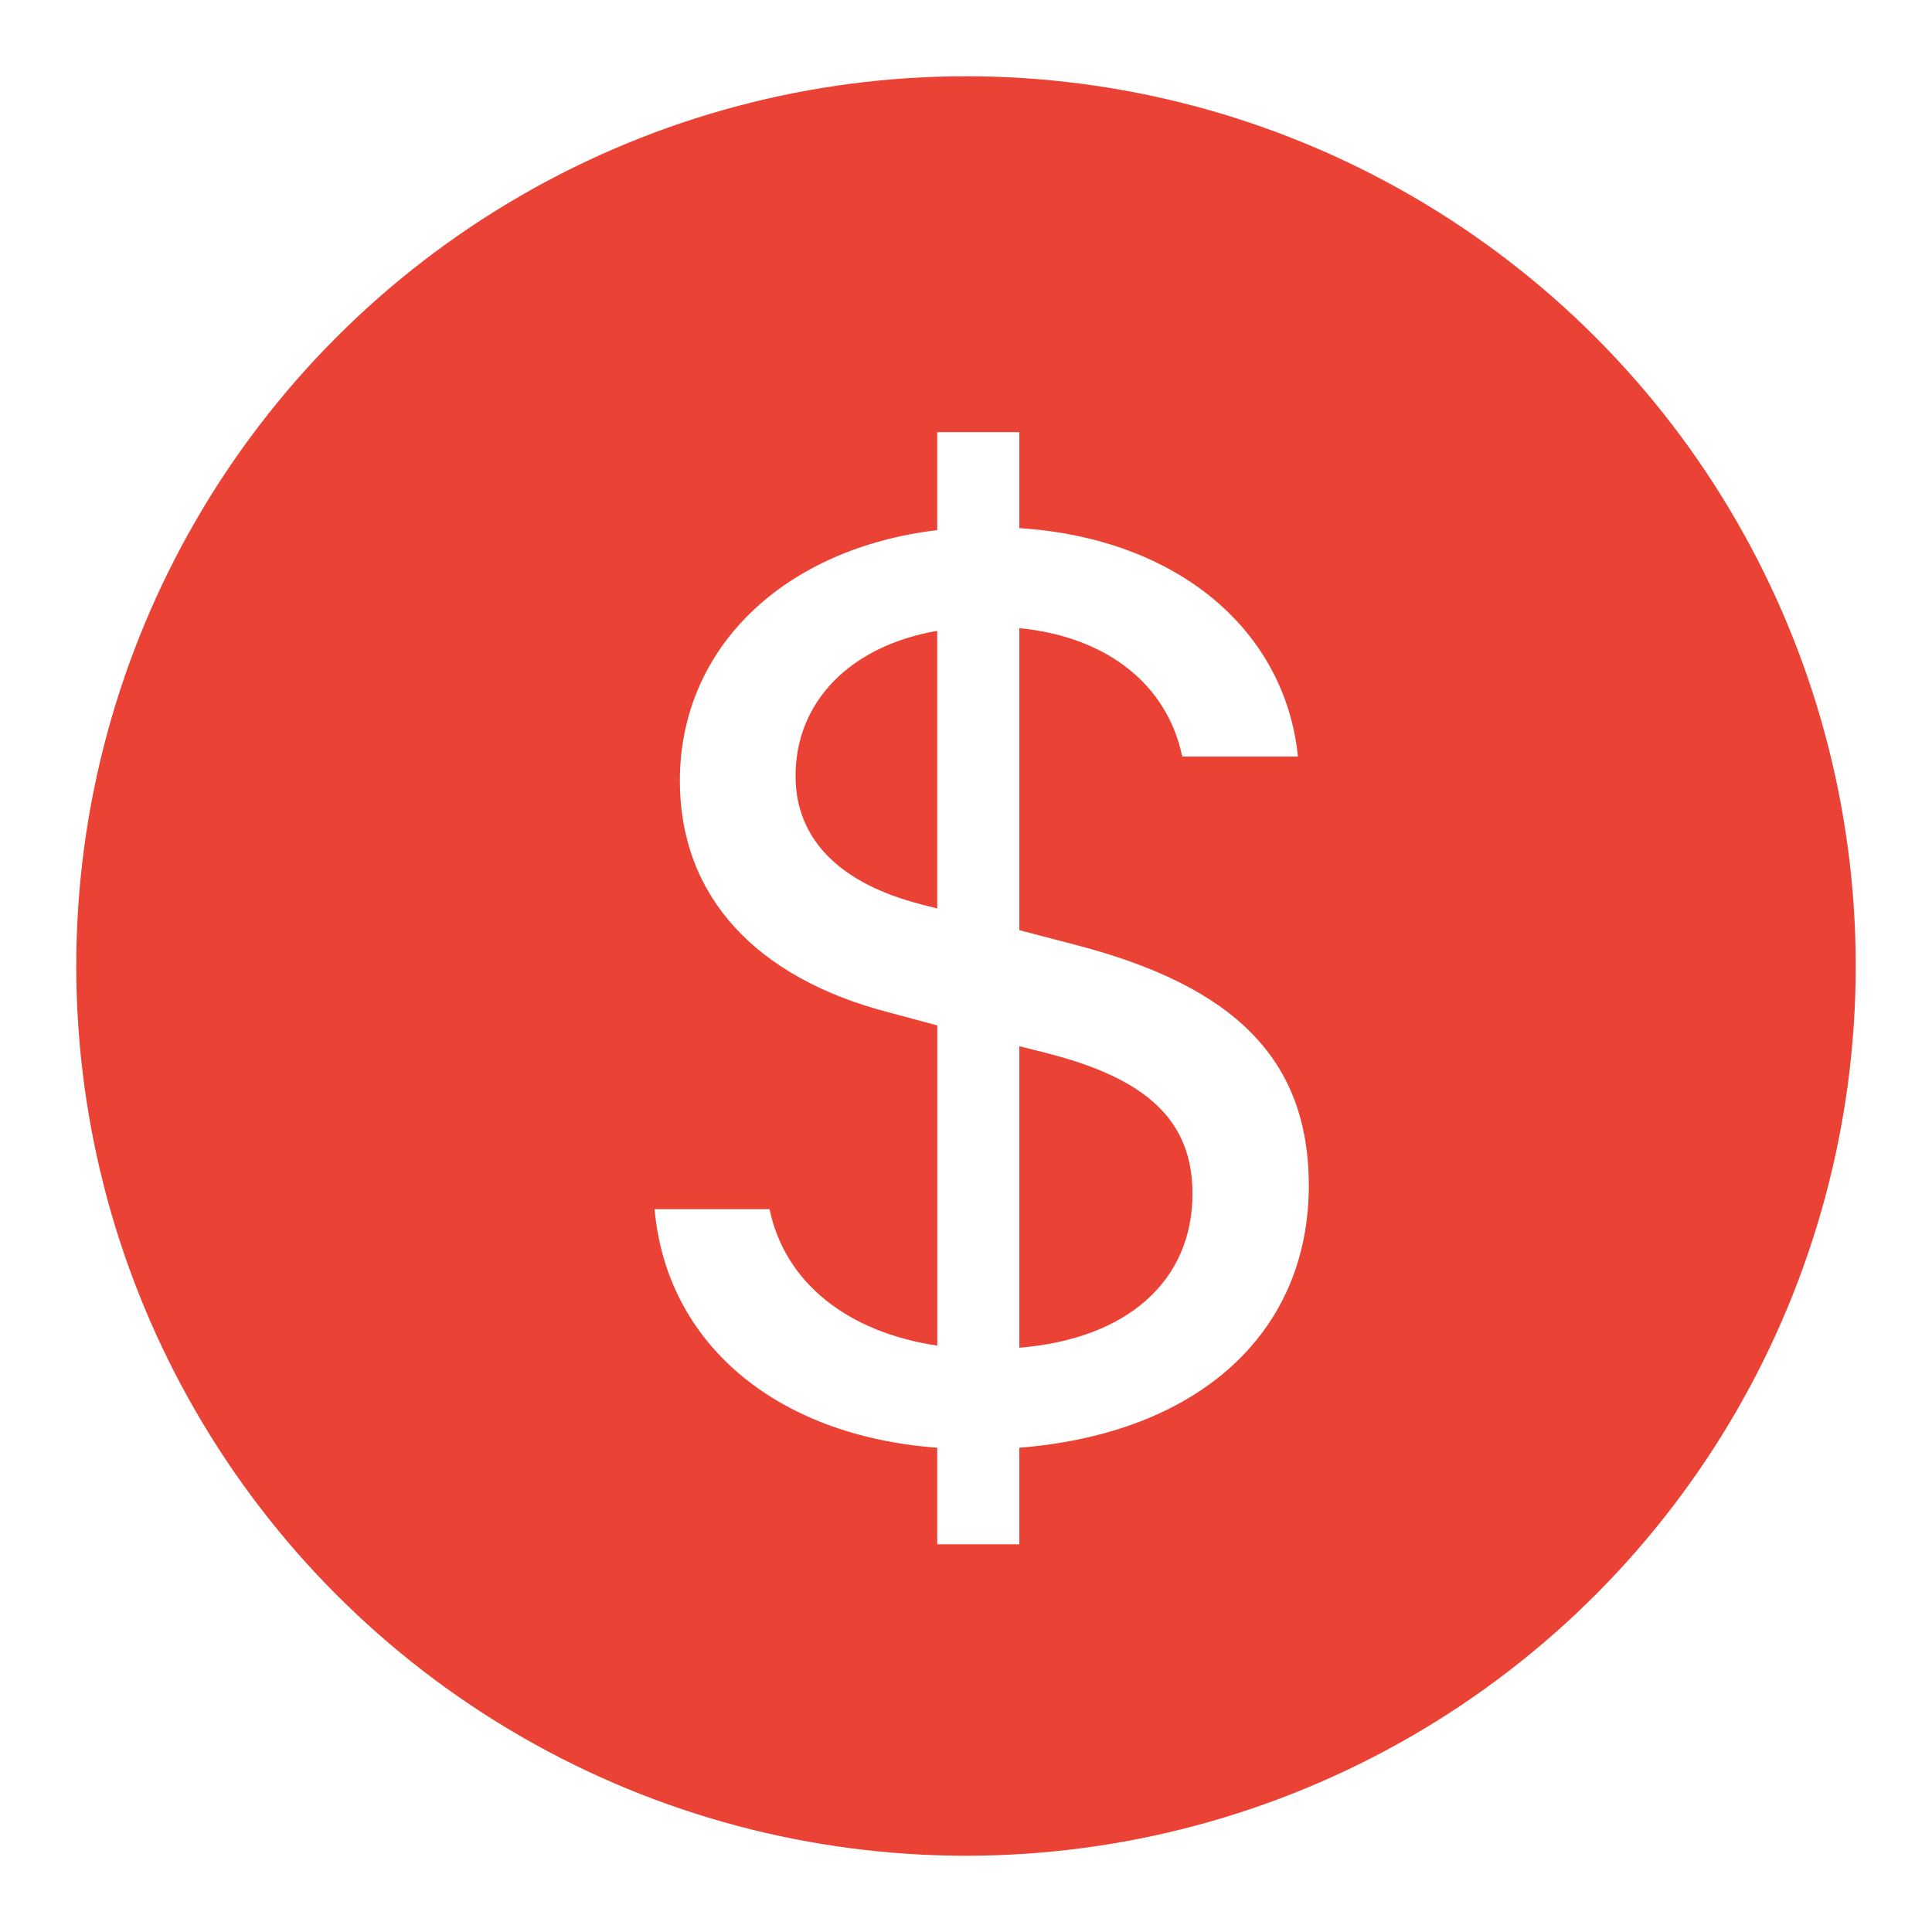 <svg width="76" height="76" viewBox="0 0 76 76" fill="none" xmlns="http://www.w3.org/2000/svg">
<g filter="url(#filter0_d_2481_117)">
<circle cx="37" cy="37" r="35" fill="#EA4335"/>
</g>
<g filter="url(#filter1_d_2481_117)">
<path d="M24.75 46.566C25.208 51.775 29.434 55.472 35.868 55.95V59.75H39.098V55.95C46.126 55.391 50.485 51.456 50.485 45.638C50.485 40.669 47.553 37.794 41.333 36.175L39.098 35.591V23.709C42.572 24.053 44.915 25.941 45.507 28.759H50.058C49.544 23.759 45.29 20.172 39.098 19.775V16H35.868V19.853C29.865 20.572 25.744 24.453 25.744 29.716C25.744 34.259 28.735 37.475 33.983 38.831L35.871 39.337V51.934C32.314 51.403 29.865 49.434 29.273 46.566H24.75ZM35.249 34.578C32.02 33.756 30.295 32 30.295 29.528C30.295 26.578 32.475 24.4 35.868 23.816V34.737L35.249 34.581V34.578ZM40.175 40.428C44.16 41.438 45.909 43.112 45.909 45.956C45.909 49.384 43.352 51.669 39.098 52.016V40.156L40.175 40.425V40.428Z" fill="white"/>
</g>
<defs>
<filter id="filter0_d_2481_117" x="0" y="0" width="76" height="76" filterUnits="userSpaceOnUse" color-interpolation-filters="sRGB">
<feFlood flood-opacity="0" result="BackgroundImageFix"/>
<feColorMatrix in="SourceAlpha" type="matrix" values="0 0 0 0 0 0 0 0 0 0 0 0 0 0 0 0 0 0 127 0" result="hardAlpha"/>
<feOffset dx="1" dy="1"/>
<feGaussianBlur stdDeviation="1.5"/>
<feComposite in2="hardAlpha" operator="out"/>
<feColorMatrix type="matrix" values="0 0 0 0 0.078 0 0 0 0 0.078 0 0 0 0 0.078 0 0 0 0.3 0"/>
<feBlend mode="normal" in2="BackgroundImageFix" result="effect1_dropShadow_2481_117"/>
<feBlend mode="normal" in="SourceGraphic" in2="effect1_dropShadow_2481_117" result="shape"/>
</filter>
<filter id="filter1_d_2481_117" x="22.75" y="14" width="31.735" height="49.75" filterUnits="userSpaceOnUse" color-interpolation-filters="sRGB">
<feFlood flood-opacity="0" result="BackgroundImageFix"/>
<feColorMatrix in="SourceAlpha" type="matrix" values="0 0 0 0 0 0 0 0 0 0 0 0 0 0 0 0 0 0 127 0" result="hardAlpha"/>
<feOffset dx="1" dy="1"/>
<feGaussianBlur stdDeviation="1.5"/>
<feComposite in2="hardAlpha" operator="out"/>
<feColorMatrix type="matrix" values="0 0 0 0 0 0 0 0 0 0 0 0 0 0 0 0 0 0 0.3 0"/>
<feBlend mode="normal" in2="BackgroundImageFix" result="effect1_dropShadow_2481_117"/>
<feBlend mode="normal" in="SourceGraphic" in2="effect1_dropShadow_2481_117" result="shape"/>
</filter>
</defs>
</svg>
